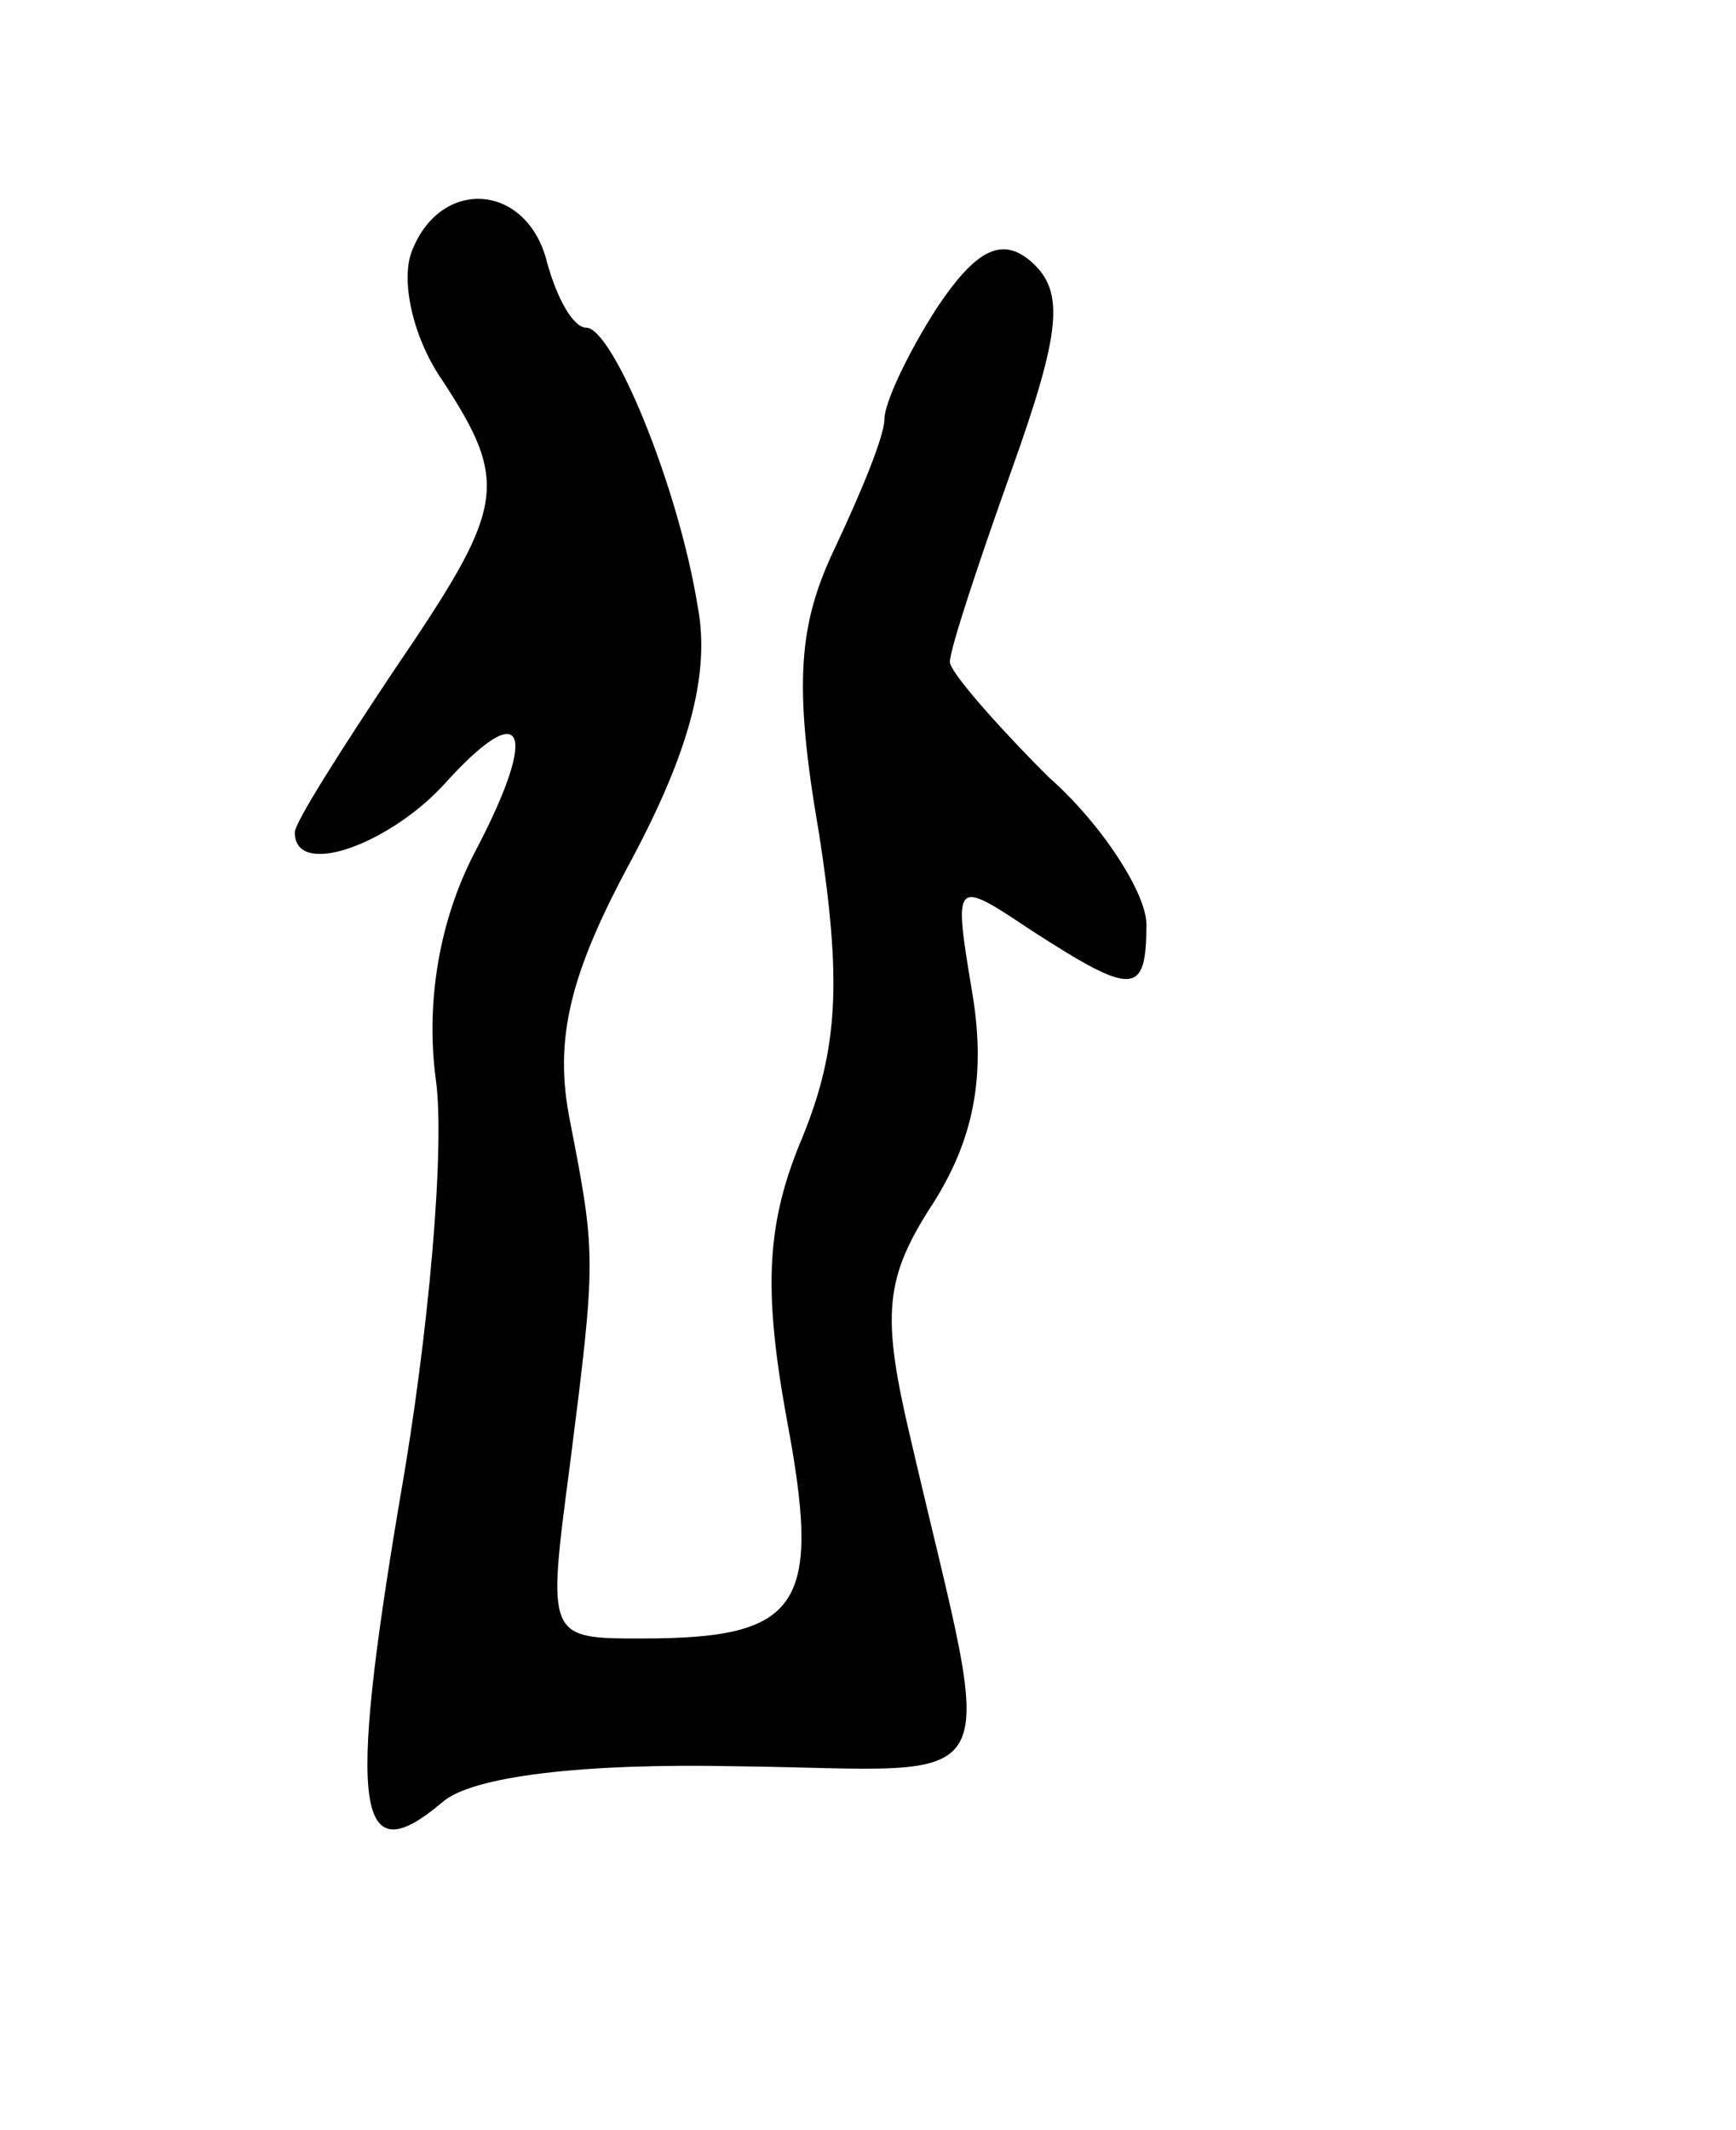 <svg version="1.0" xmlns="http://www.w3.org/2000/svg"
 width="53pt" height="65pt" viewBox="0 0 53 65"
 preserveAspectRatio="xMidYMid meet">
<g transform="translate(0,65) scale(0.1,-0.1)"
fill="#000000" stroke="none">
<path d="M126 574 c-4 -9 0 -27 9 -40 21 -32 19 -39 -15 -89 -16 -24 -30 -46
-30 -49 0 -14 28 -4 45 14 25 28 30 18 10 -20 -11 -21 -15 -46 -12 -69 3 -20
-2 -78 -11 -129 -16 -95 -13 -114 13 -92 9 8 43 12 90 11 85 -1 79 -12 53 100
-9 38 -8 49 7 72 12 19 16 38 12 63 -6 36 -6 36 18 20 31 -20 35 -20 35 2 0 9
-13 30 -30 45 -16 16 -30 32 -30 35 0 4 9 31 19 59 15 42 16 54 6 63 -9 8 -17
4 -29 -14 -9 -14 -16 -29 -16 -34 0 -5 -7 -22 -15 -39 -11 -23 -13 -41 -5 -87
7 -45 6 -66 -5 -93 -11 -26 -12 -46 -5 -85 11 -58 5 -68 -44 -68 -29 0 -29 0
-22 53 8 63 8 64 0 105 -5 25 0 45 19 80 17 32 24 56 20 77 -6 37 -26 85 -34
85 -4 0 -9 9 -12 20 -6 24 -32 26 -41 4z"/>
</g>
</svg>
